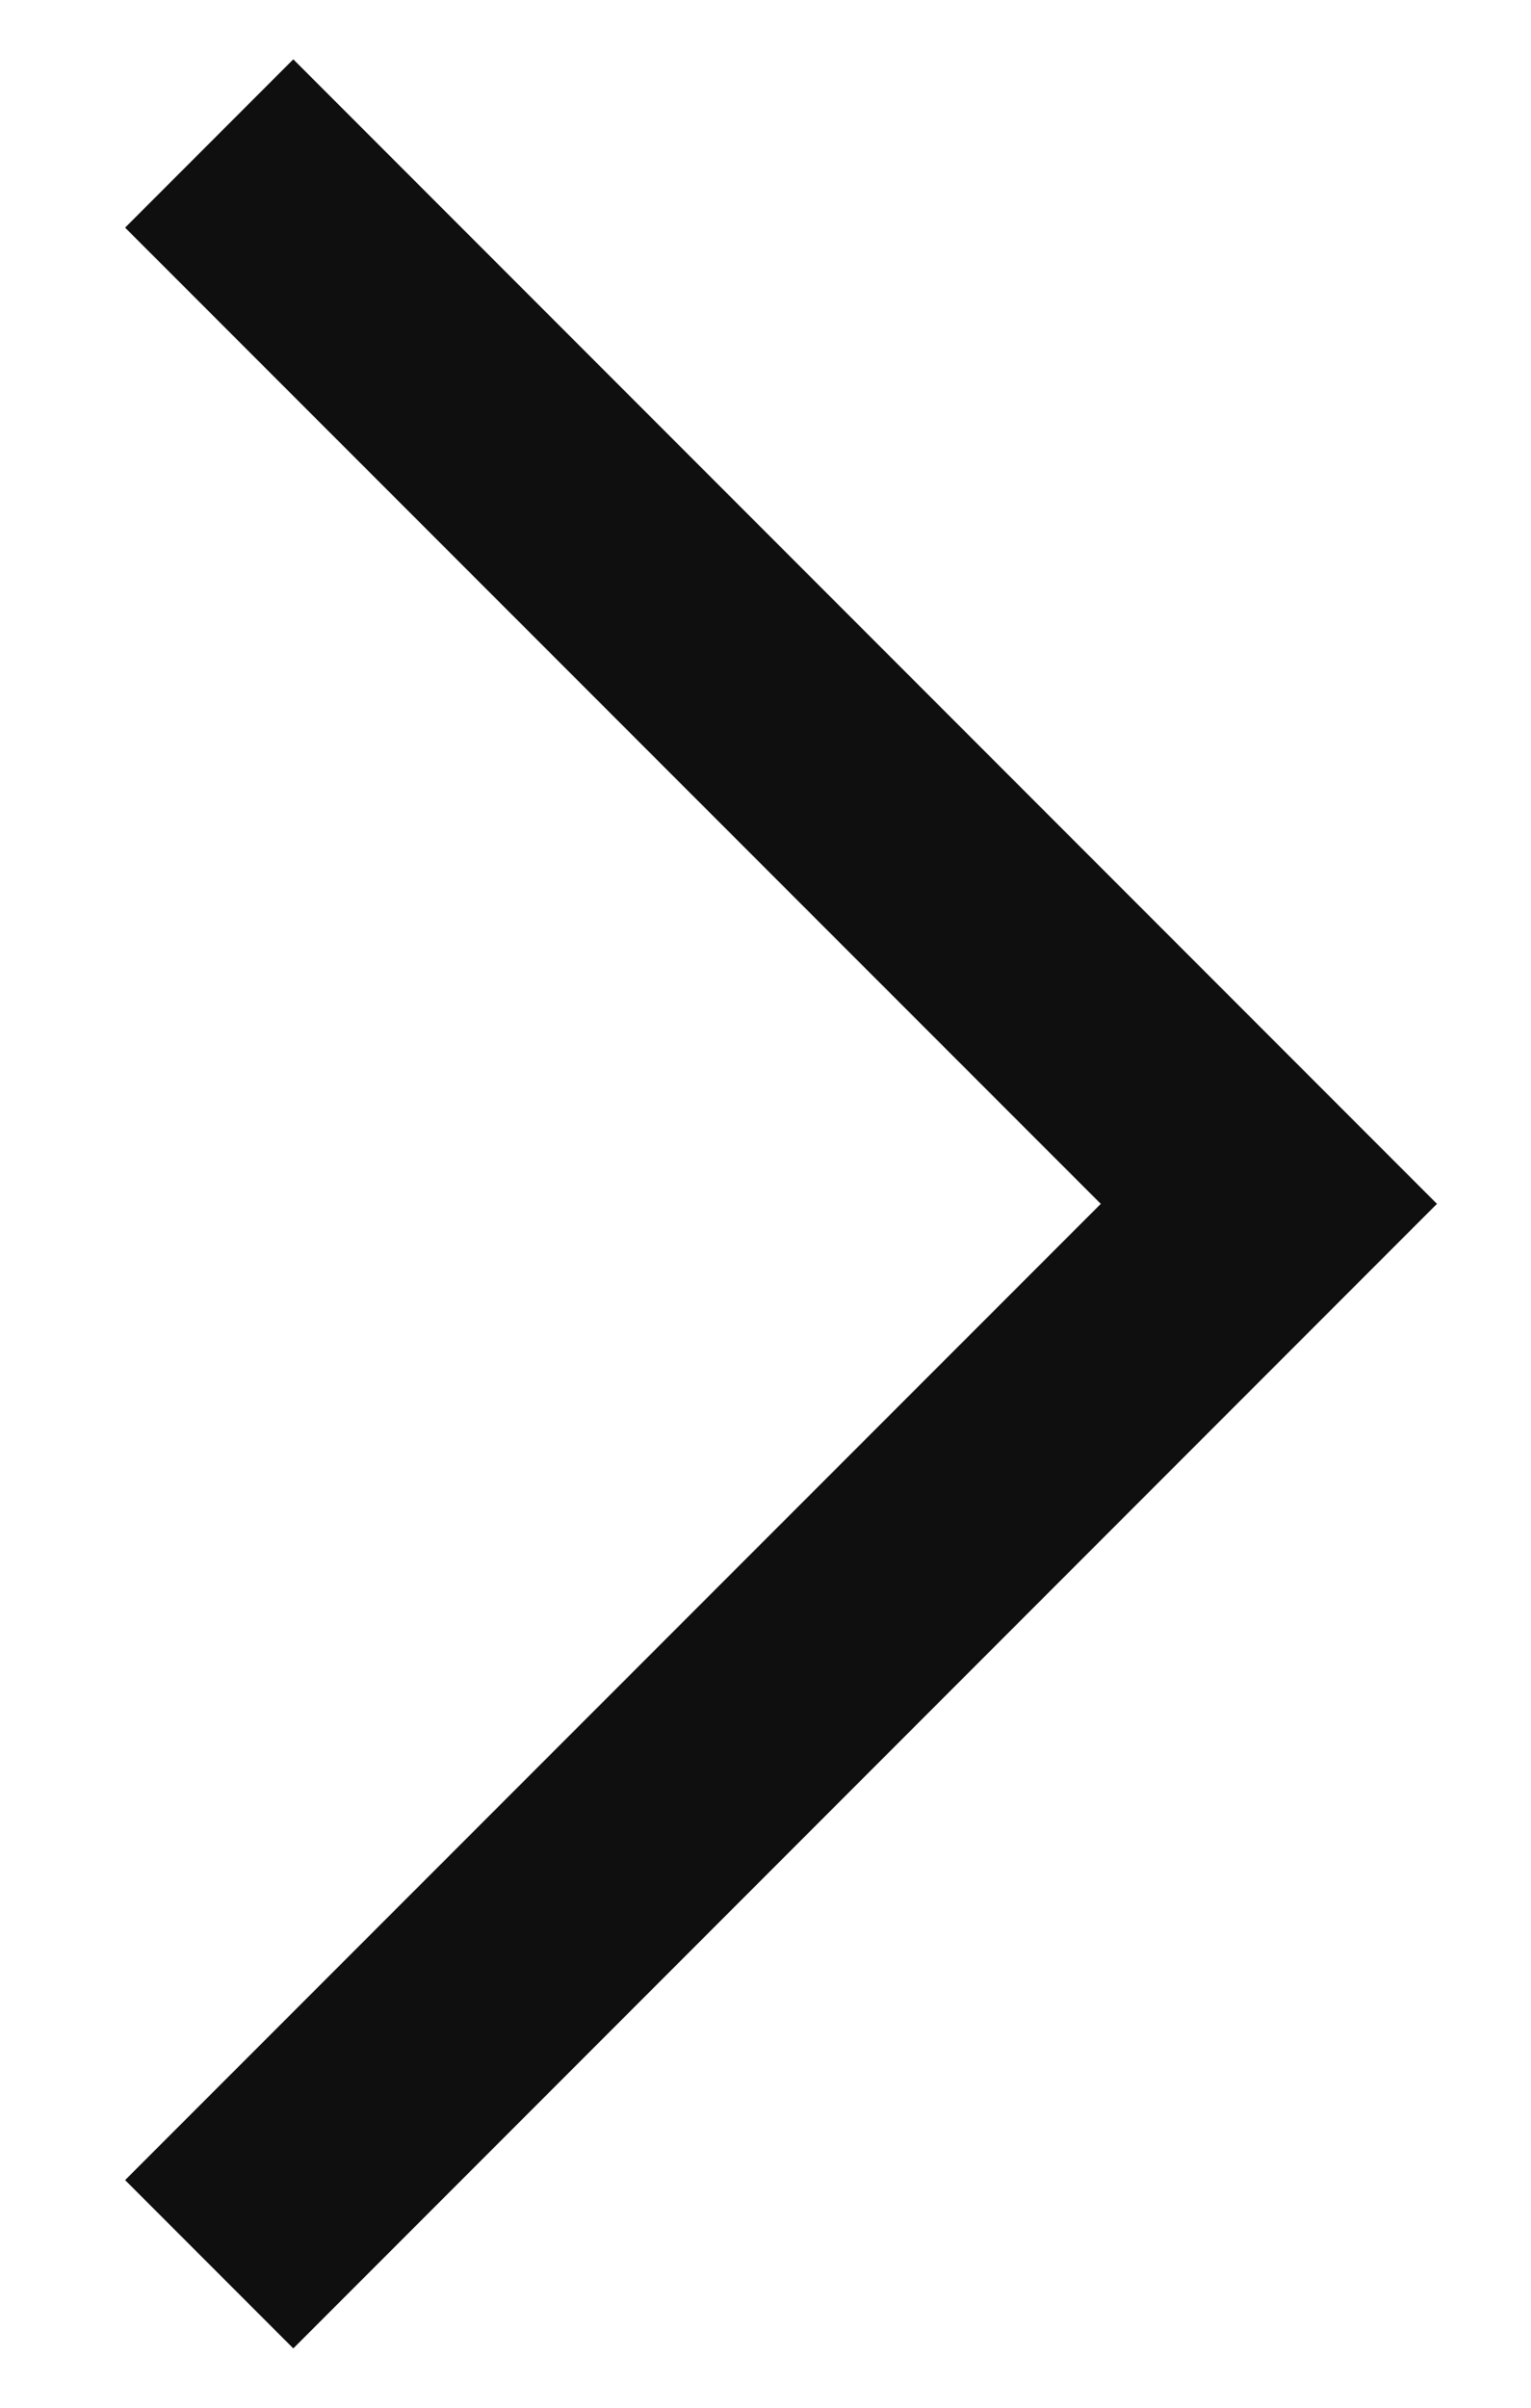 <svg width="7" height="11" viewBox="0 0 7 11" fill="none" xmlns="http://www.w3.org/2000/svg">
<path d="M1.341 10.729L0.572 9.96L5.033 5.5L0.572 1.04L1.341 0.271L6.57 5.5L1.341 10.729Z" fill="#0F0F0F"/>
</svg>

